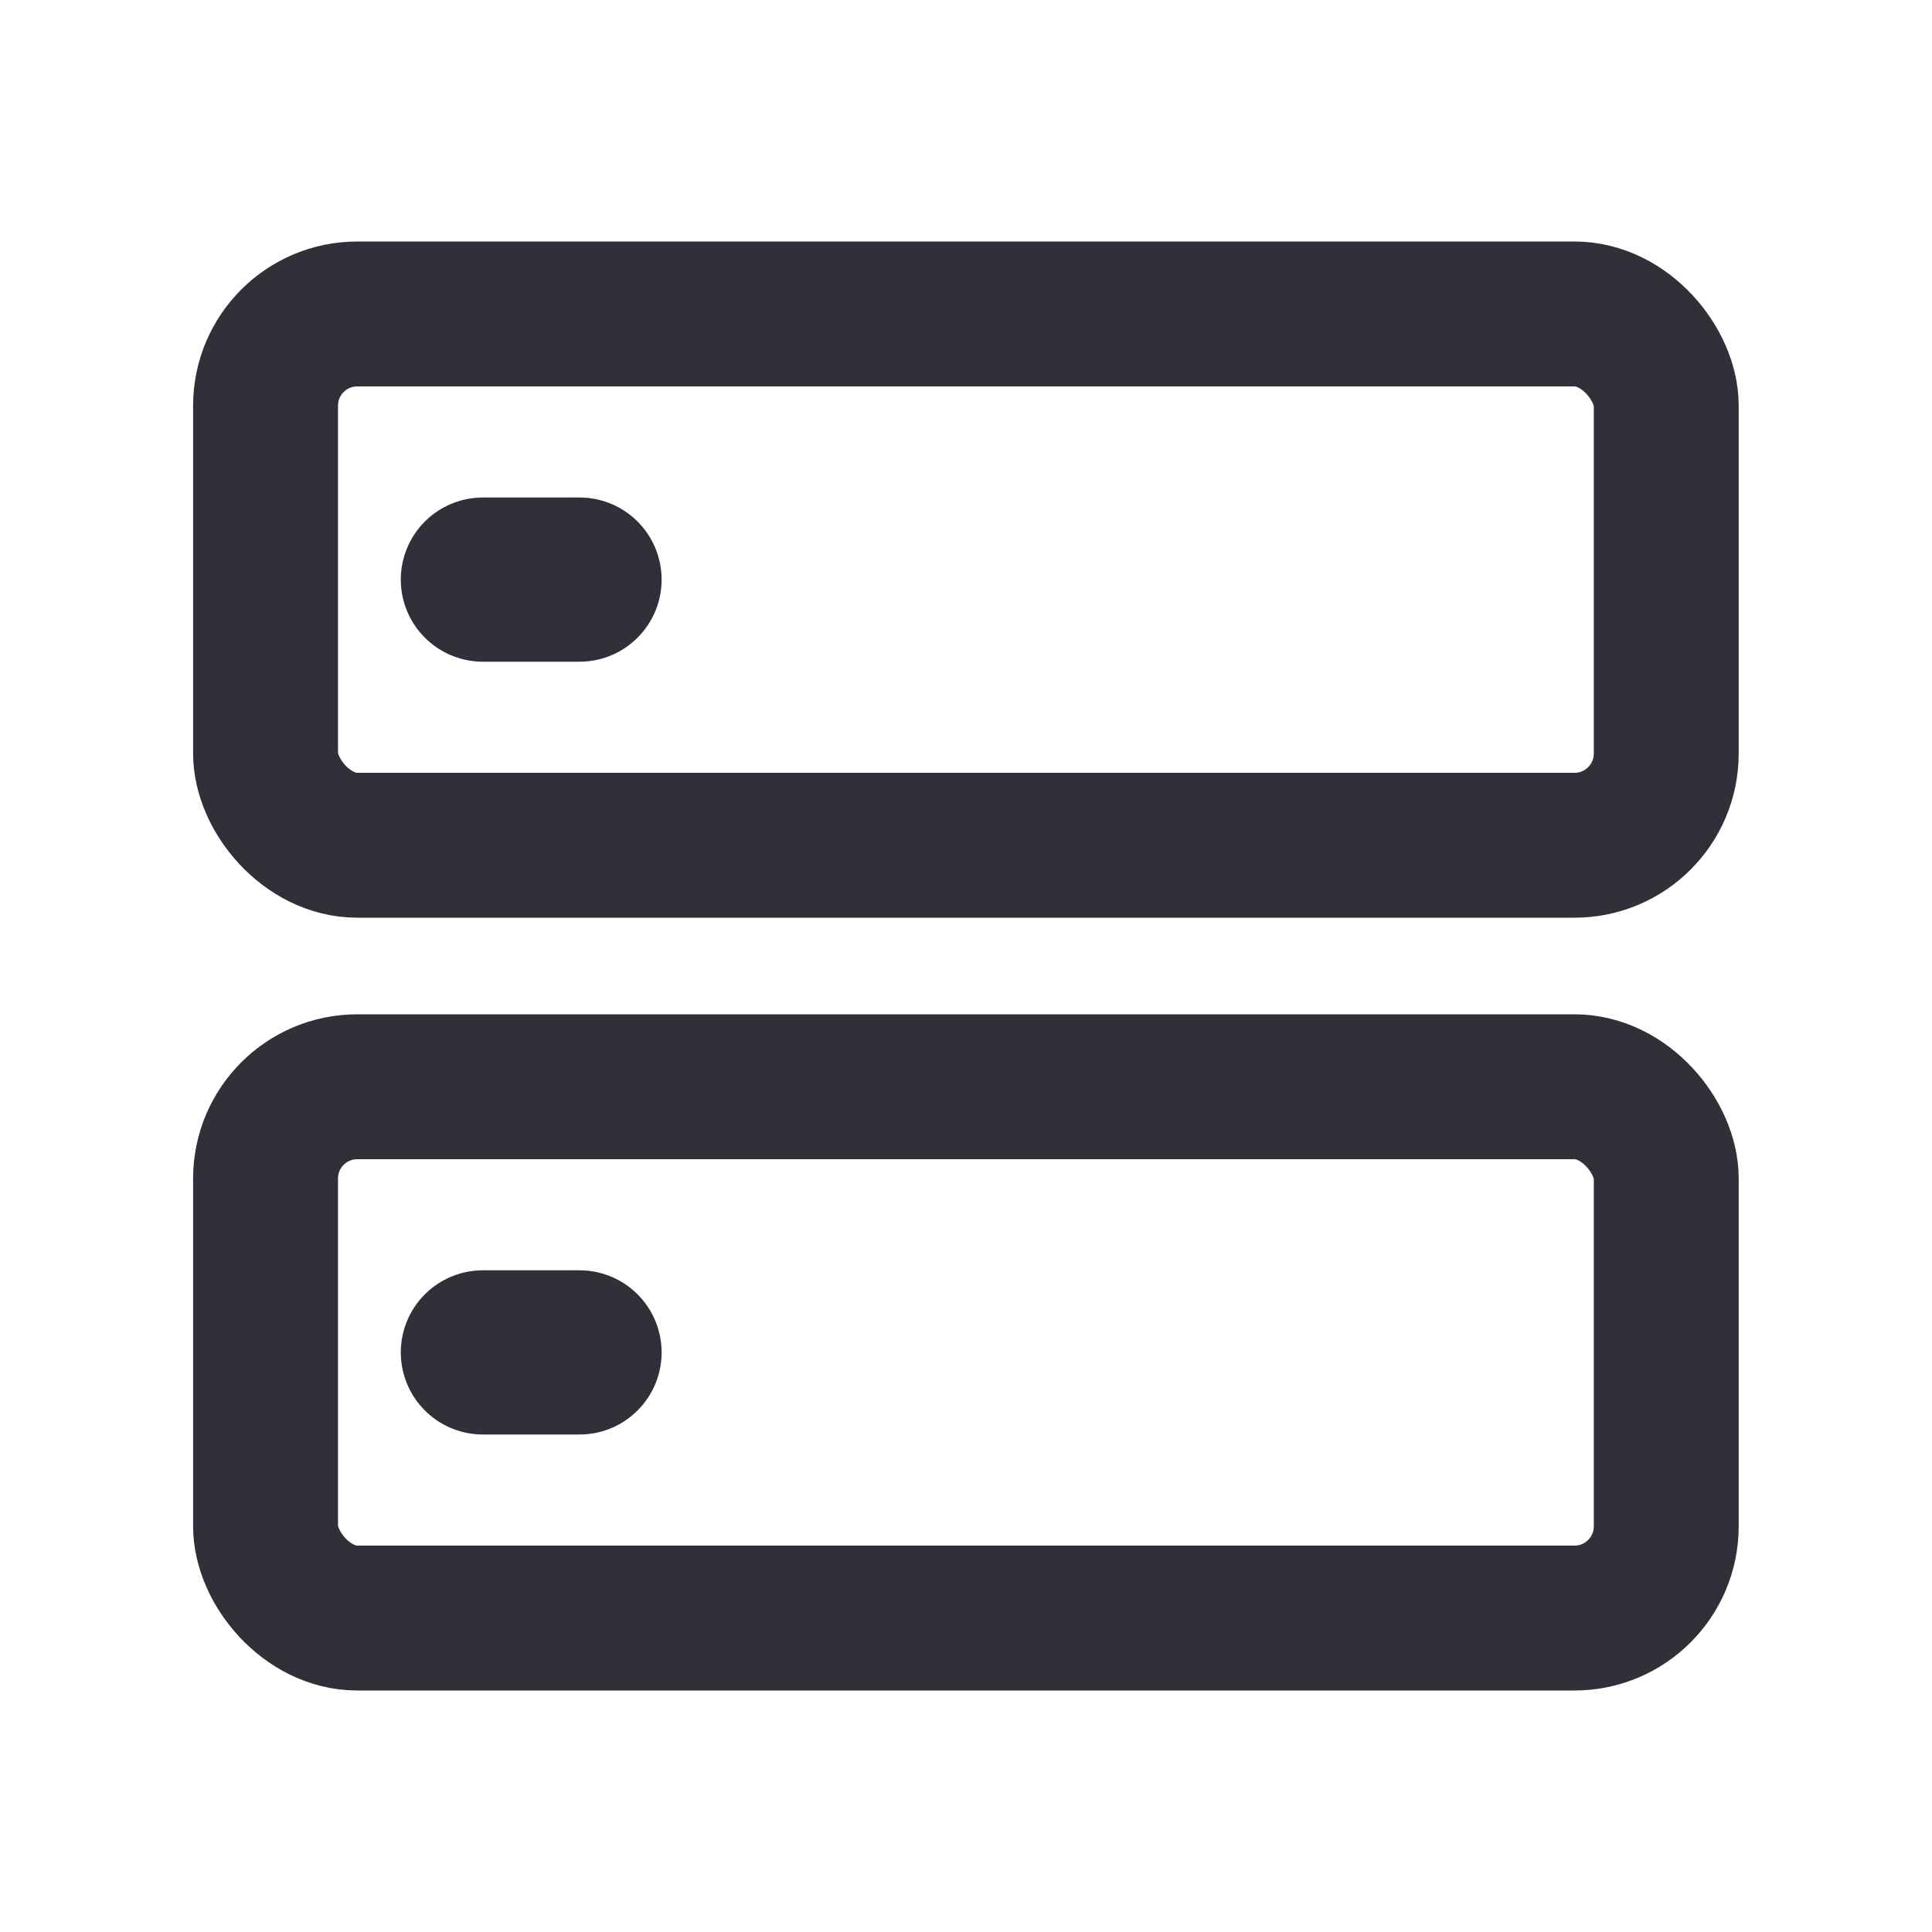 <svg xmlns="http://www.w3.org/2000/svg" width="20" height="20" viewBox="0 0 20 20">
    <g>
        <g transform="translate(1.999 2.5)" style="stroke-width:1.5px;stroke:#303038;fill:none">
            <rect width="16" height="7" rx="1.7" style="stroke:none"/>
            <rect x=".75" y=".75" width="14.5" height="5.5" rx=".95" style="fill:none"/>
        </g>
        <g transform="translate(1.999 10.5)" style="stroke-width:1.5px;stroke:#303038;fill:none">
            <rect width="16" height="7" rx="1.7" style="stroke:none"/>
            <rect x=".75" y=".75" width="14.5" height="5.5" rx=".95" style="fill:none"/>
        </g>
        <path d="M0 0h1" transform="translate(4.999 6)" style="stroke-linecap:round;stroke-width:1.7px;stroke:#303038;fill:none"/>
        <path d="M0 0h1" transform="translate(4.999 14)" style="stroke-linecap:round;stroke-width:1.7px;stroke:#303038;fill:none"/>
    </g>
</svg>

